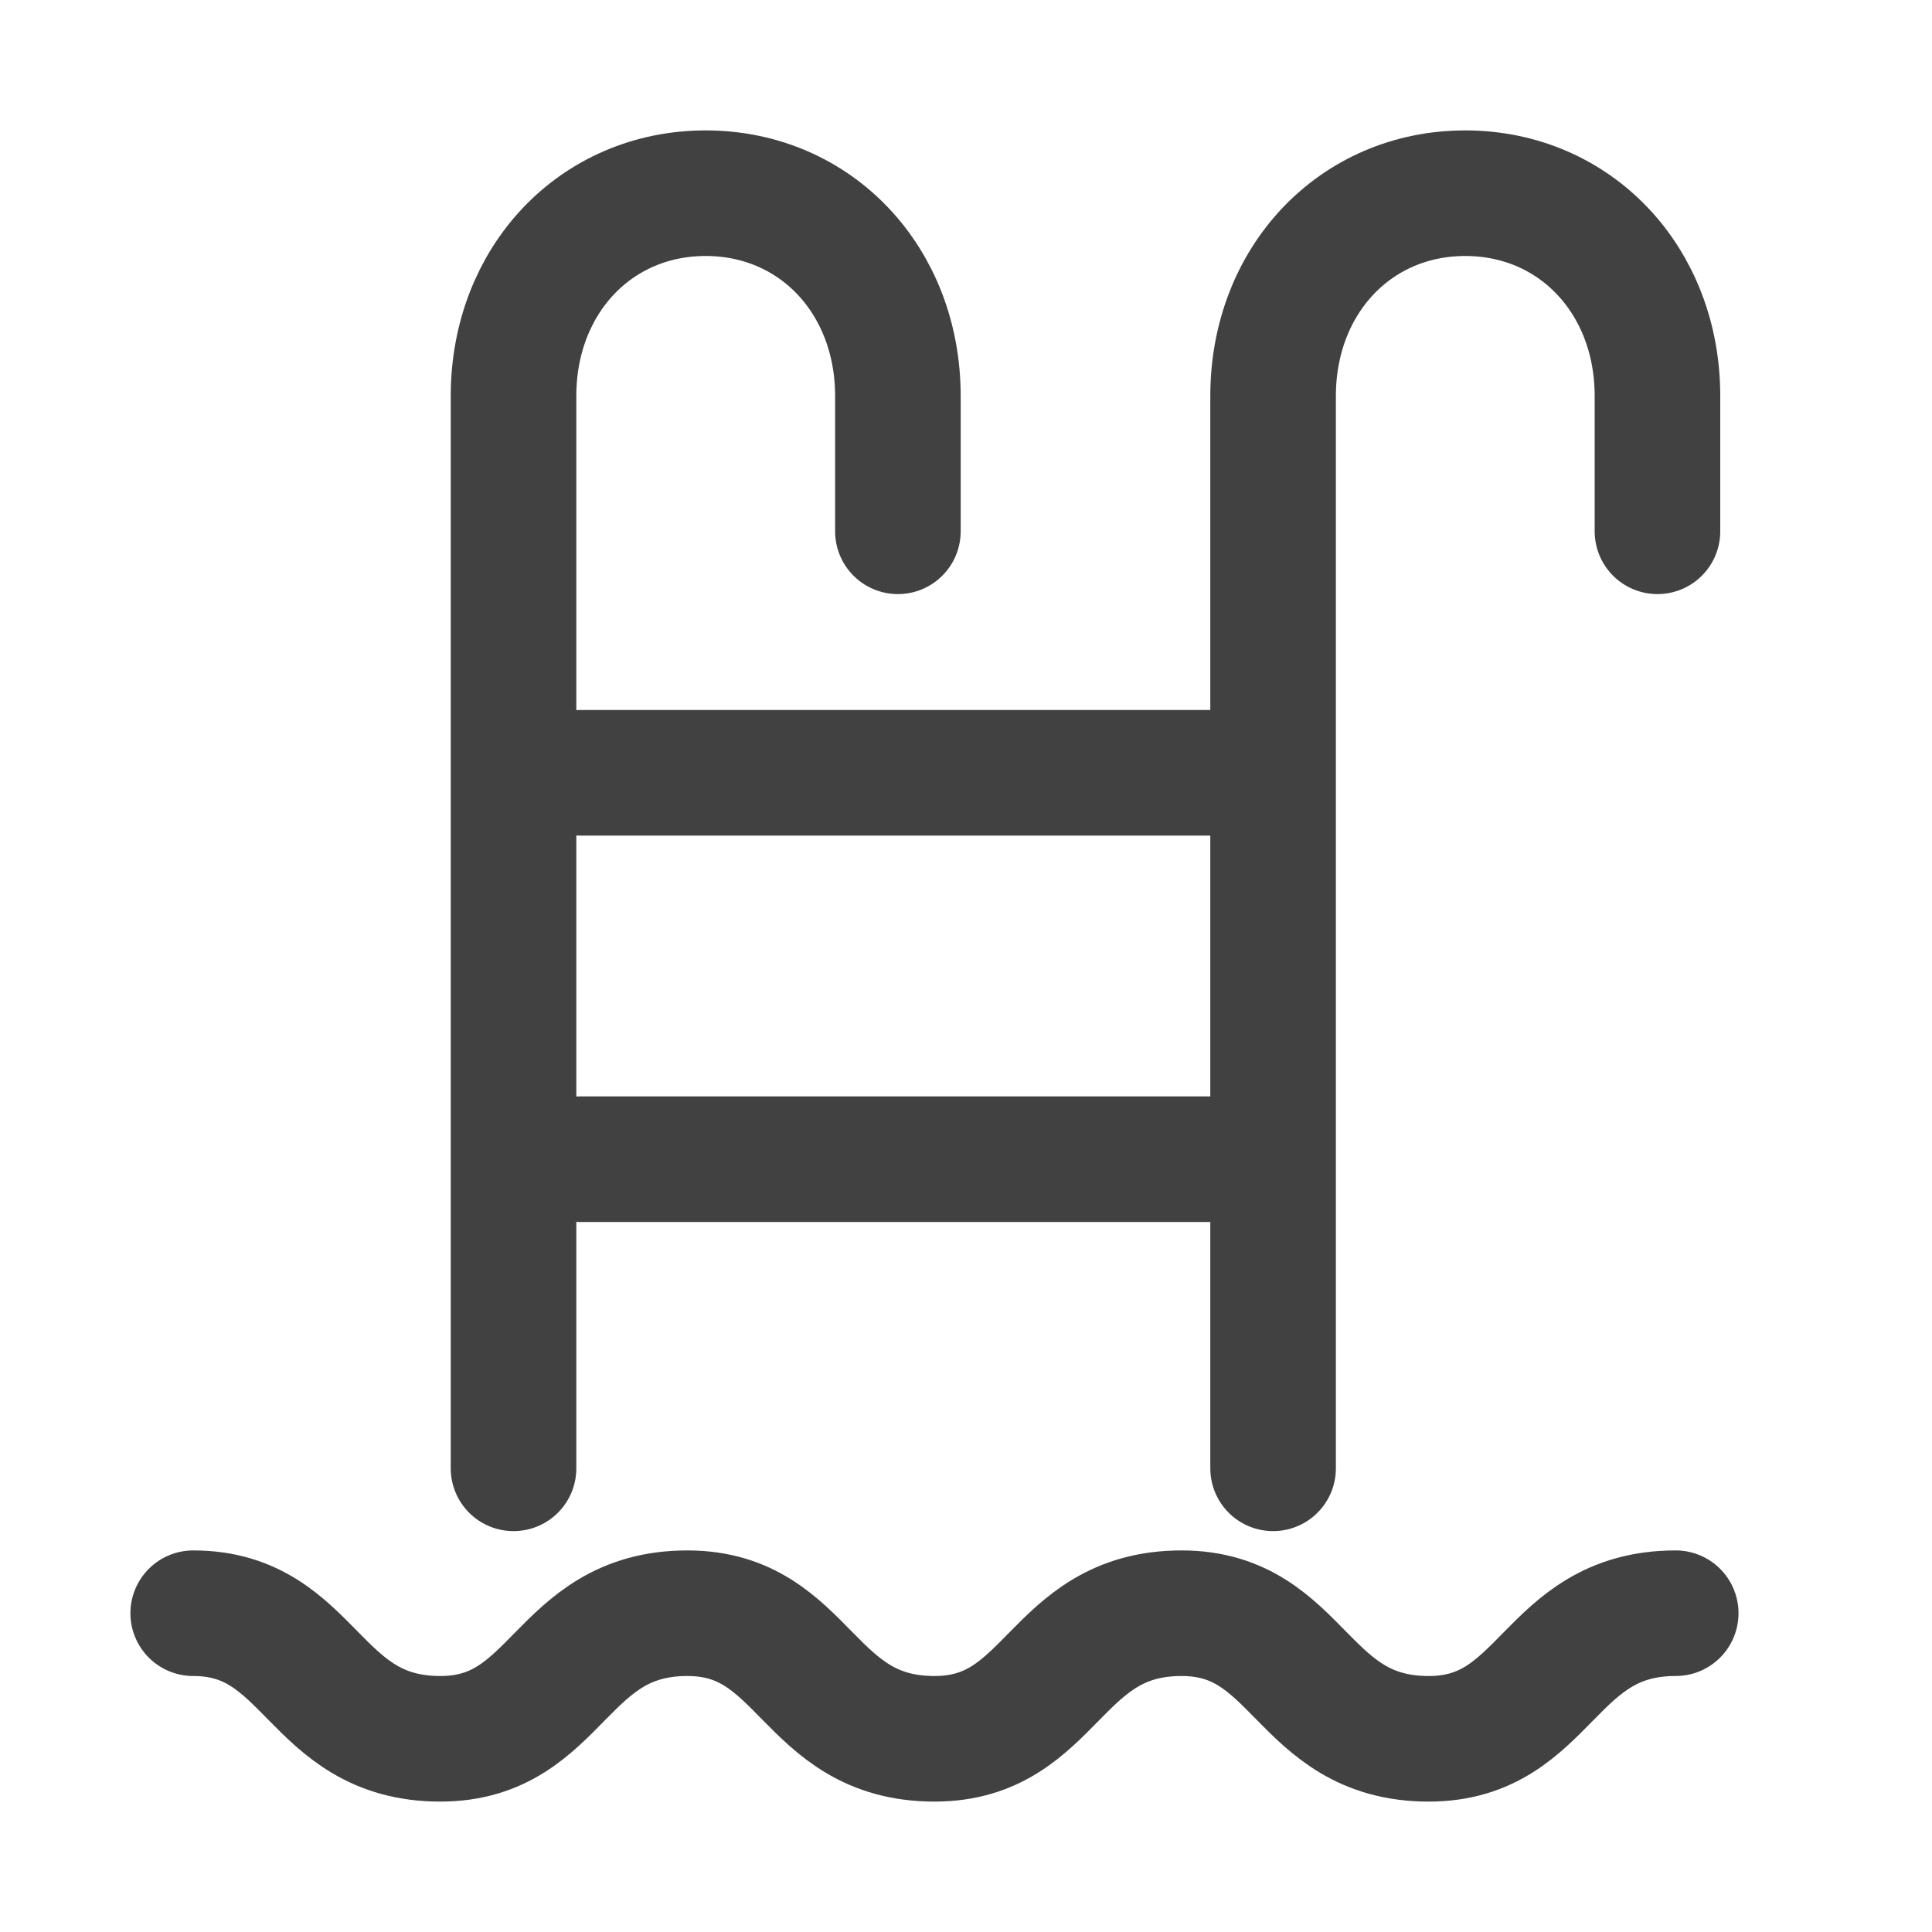 <svg width="20" height="20" viewBox="0 0 20 20" fill="none" xmlns="http://www.w3.org/2000/svg">
<path d="M2 16.7C3.232 16.7 3.232 18 4.558 18C5.789 18 5.789 16.7 7.116 16.7C8.347 16.7 8.347 18 9.674 18C10.905 18 10.905 16.7 12.232 16.7C13.463 16.7 13.463 18 14.79 18C16.021 18 16.021 16.7 17.347 16.7M9.295 5.5V4.1C9.295 2.9 8.442 2 7.305 2C6.168 2 5.316 2.9 5.316 4.1V15.2M17.158 5.5V4.1C17.158 2.9 16.305 2 15.168 2C14.032 2 13.179 2.9 13.179 4.1V15.2M6 8L13 8M6 12L13 12" stroke="#414142" stroke-width="1.3" stroke-miterlimit="10" stroke-linecap="round" stroke-linejoin="round"/>
</svg>
